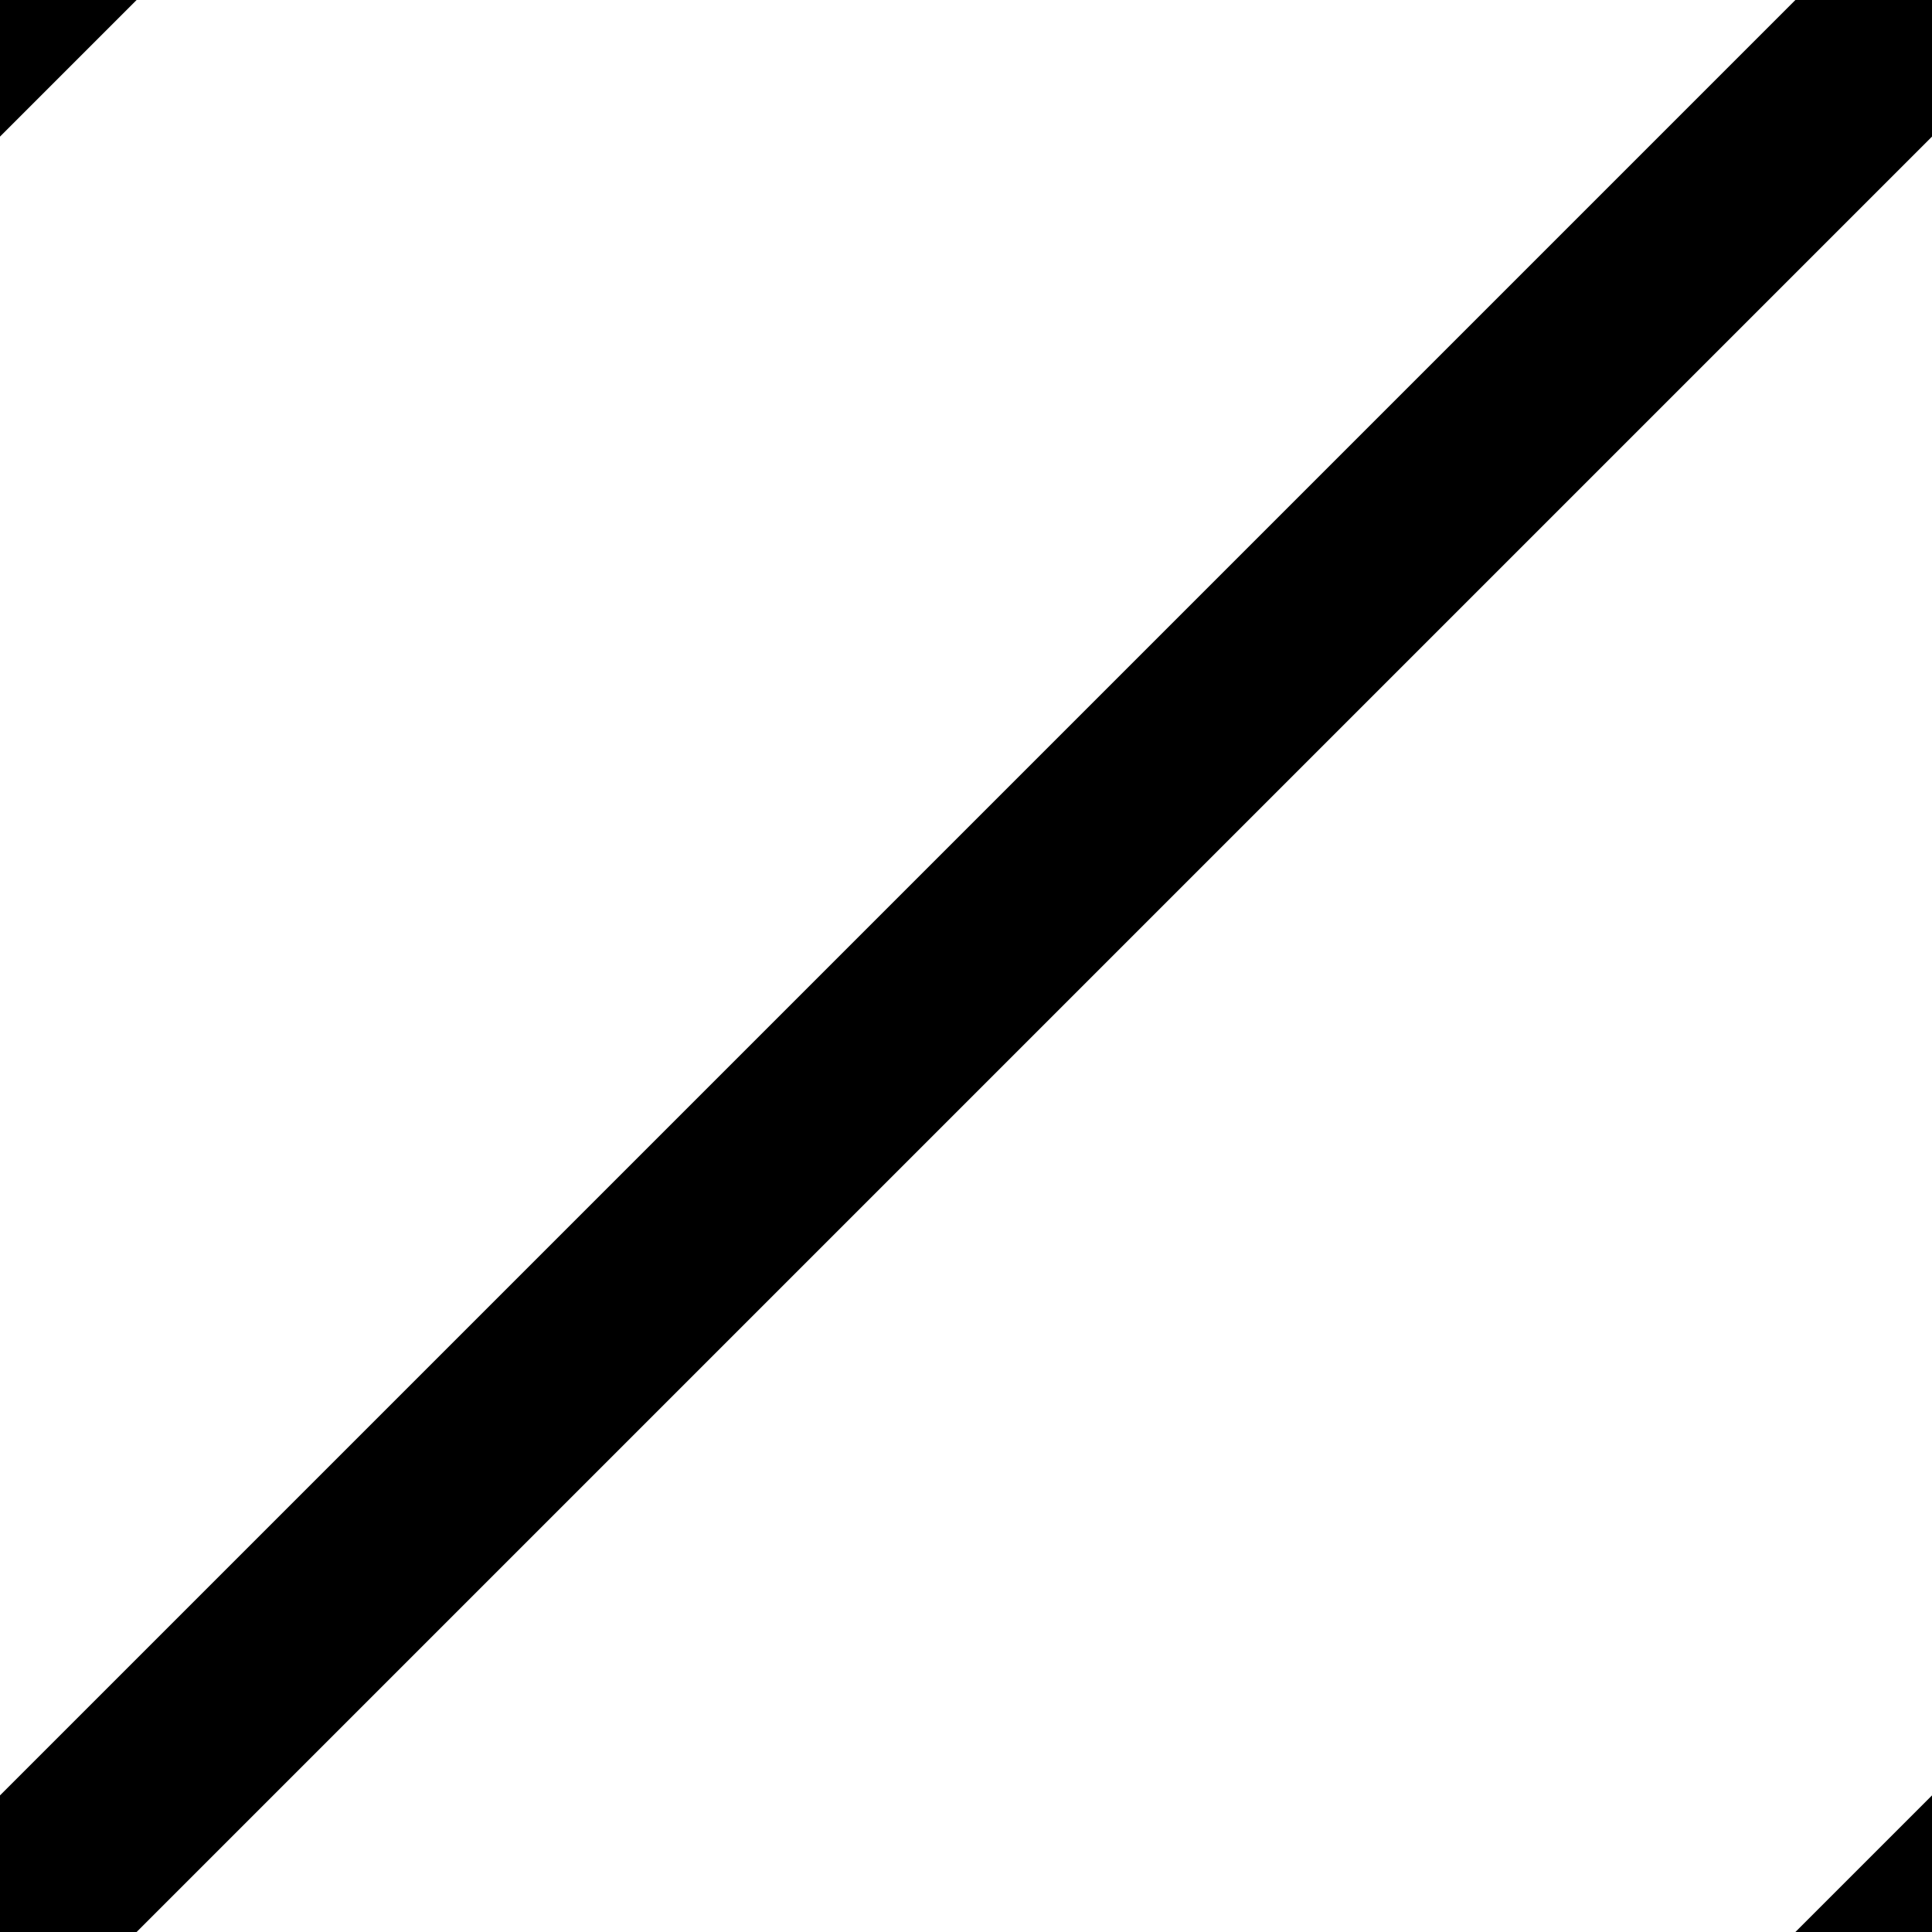 <?xml version="1.0" encoding="utf-8"?>
<!-- Generator: Adobe Illustrator 16.0.0, SVG Export Plug-In . SVG Version: 6.00 Build 0)  -->
<!DOCTYPE svg PUBLIC "-//W3C//DTD SVG 1.1//EN" "http://www.w3.org/Graphics/SVG/1.1/DTD/svg11.dtd">
<svg version="1.1" id="Layer_1" xmlns="http://www.w3.org/2000/svg" xmlns:xlink="http://www.w3.org/1999/xlink" x="0px" y="0px"
	 width="10px" height="10px" viewBox="0 0 10 10" enable-background="new 0 0 10 10" xml:space="preserve">
<line fill="none" stroke="#000000" stroke-miterlimit="10" x1="0" y1="10" x2="10" y2="0"/>
<line fill="none" stroke="#000000" stroke-miterlimit="10" x1="5" y1="15" x2="15" y2="5"/>
<line fill="none" stroke="#000000" stroke-miterlimit="10" x1="-5" y1="5" x2="5" y2="-5"/>
</svg>
